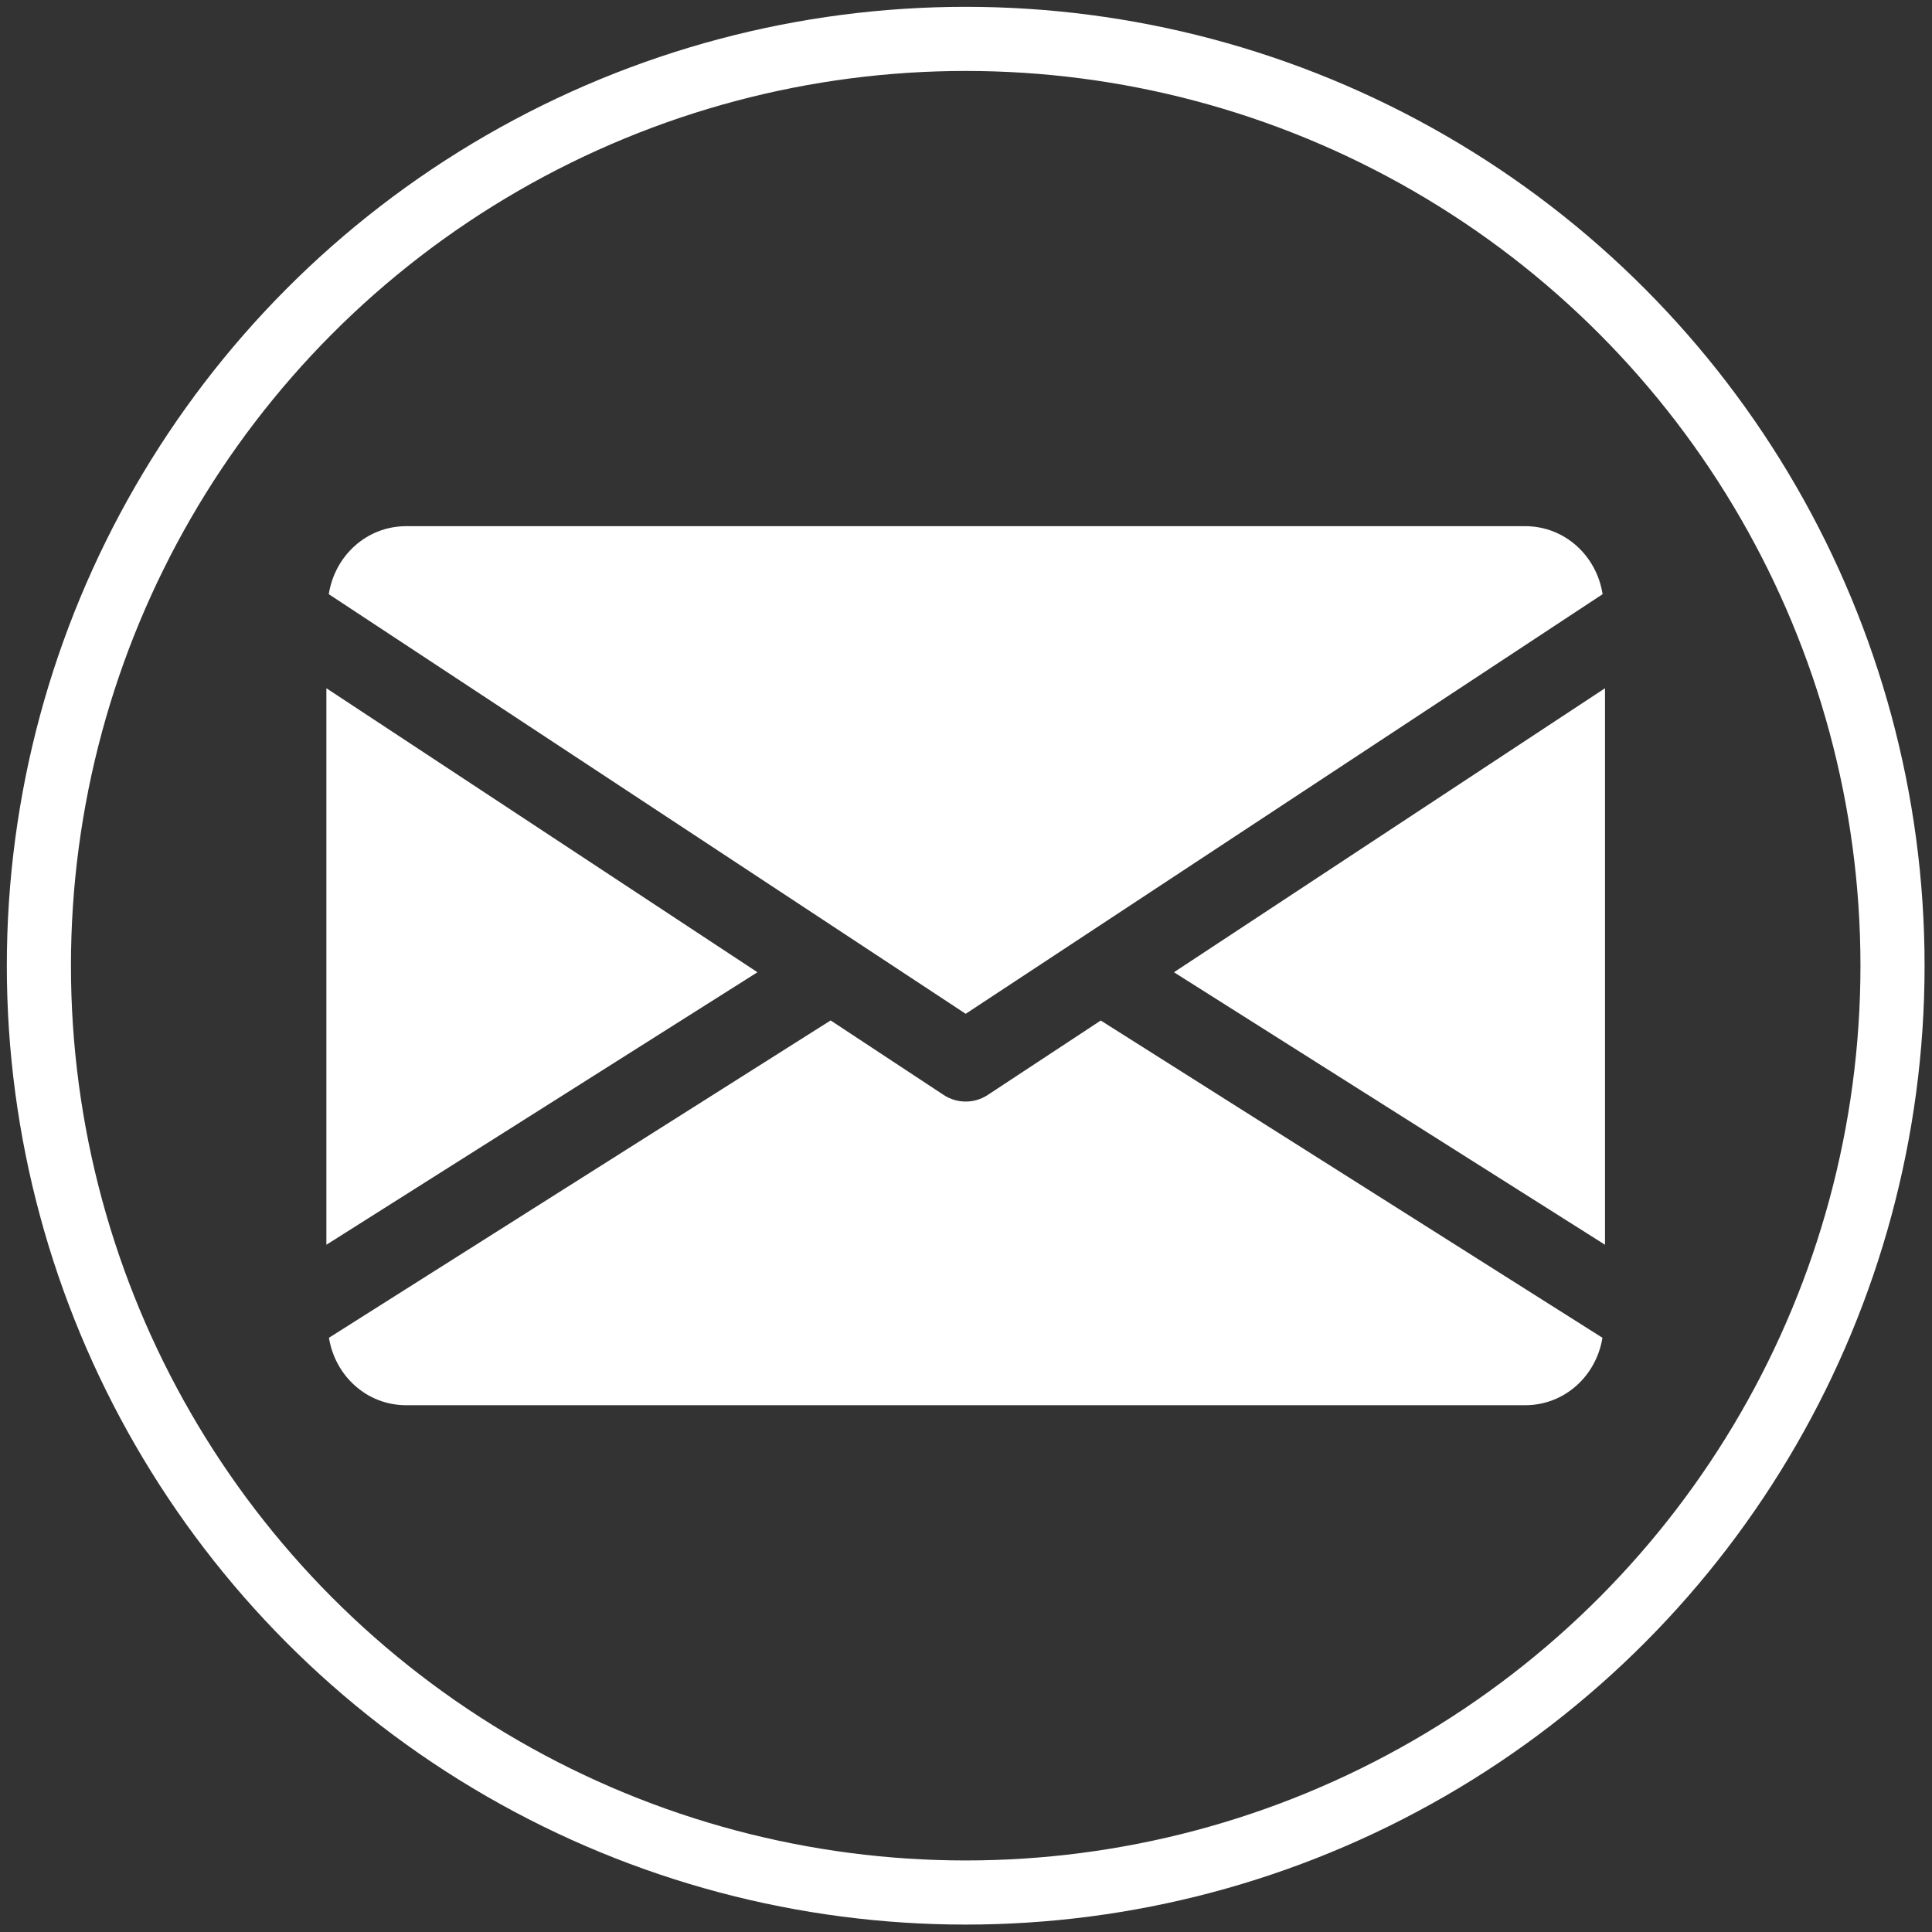 <?xml version="1.0" encoding="UTF-8" standalone="no"?><!DOCTYPE svg PUBLIC "-//W3C//DTD SVG 1.1//EN" "http://www.w3.org/Graphics/SVG/1.1/DTD/svg11.dtd"><svg width="100%" height="100%" viewBox="0 0 2134 2134" version="1.1" xmlns="http://www.w3.org/2000/svg" xmlns:xlink="http://www.w3.org/1999/xlink" xml:space="preserve" xmlns:serif="http://www.serif.com/" style="fill-rule:evenodd;clip-rule:evenodd;stroke-linecap:round;stroke-linejoin:round;stroke-miterlimit:1.5;"><rect x="0" y="0" width="2134" height="2134" fill="#333333" stroke="none"/><g><g><g><path d="M1296.7,1073.9l476.124,300.998l0,-614.707l-476.124,313.709Z" style="fill:#fff;fill-rule:nonzero;"/></g><g><path d="M360.513,760.196l0,614.707l476.124,-300.998l-476.124,-313.709Z" style="fill:#fff;fill-rule:nonzero;"/></g><g><g><path d="M1684.55,581.186l-1235.77,0c-44.046,0 -79,32.836 -85.621,75.117l703.506,463.502l703.505,-463.502c-6.62,-42.281 -41.575,-75.117 -85.621,-75.117Z" style="fill:#fff;fill-rule:nonzero;"/></g></g><g><path d="M1215.84,1127.22l-124.901,82.267c-7.415,4.855 -15.8,7.238 -24.274,7.238c-8.474,0 -16.86,-2.383 -24.274,-7.238l-124.901,-82.355l-554.154,350.517c6.797,41.928 41.575,74.499 85.444,74.499l1235.77,0c43.87,0 78.648,-32.571 85.444,-74.499l-554.153,-350.429Z" style="fill:#fff;fill-rule:nonzero;"/></g></g><circle cx="1066.67" cy="1066.67" r="1023.72" style="fill:none;stroke:#fff;stroke-width:70.83px;"/></g></svg>